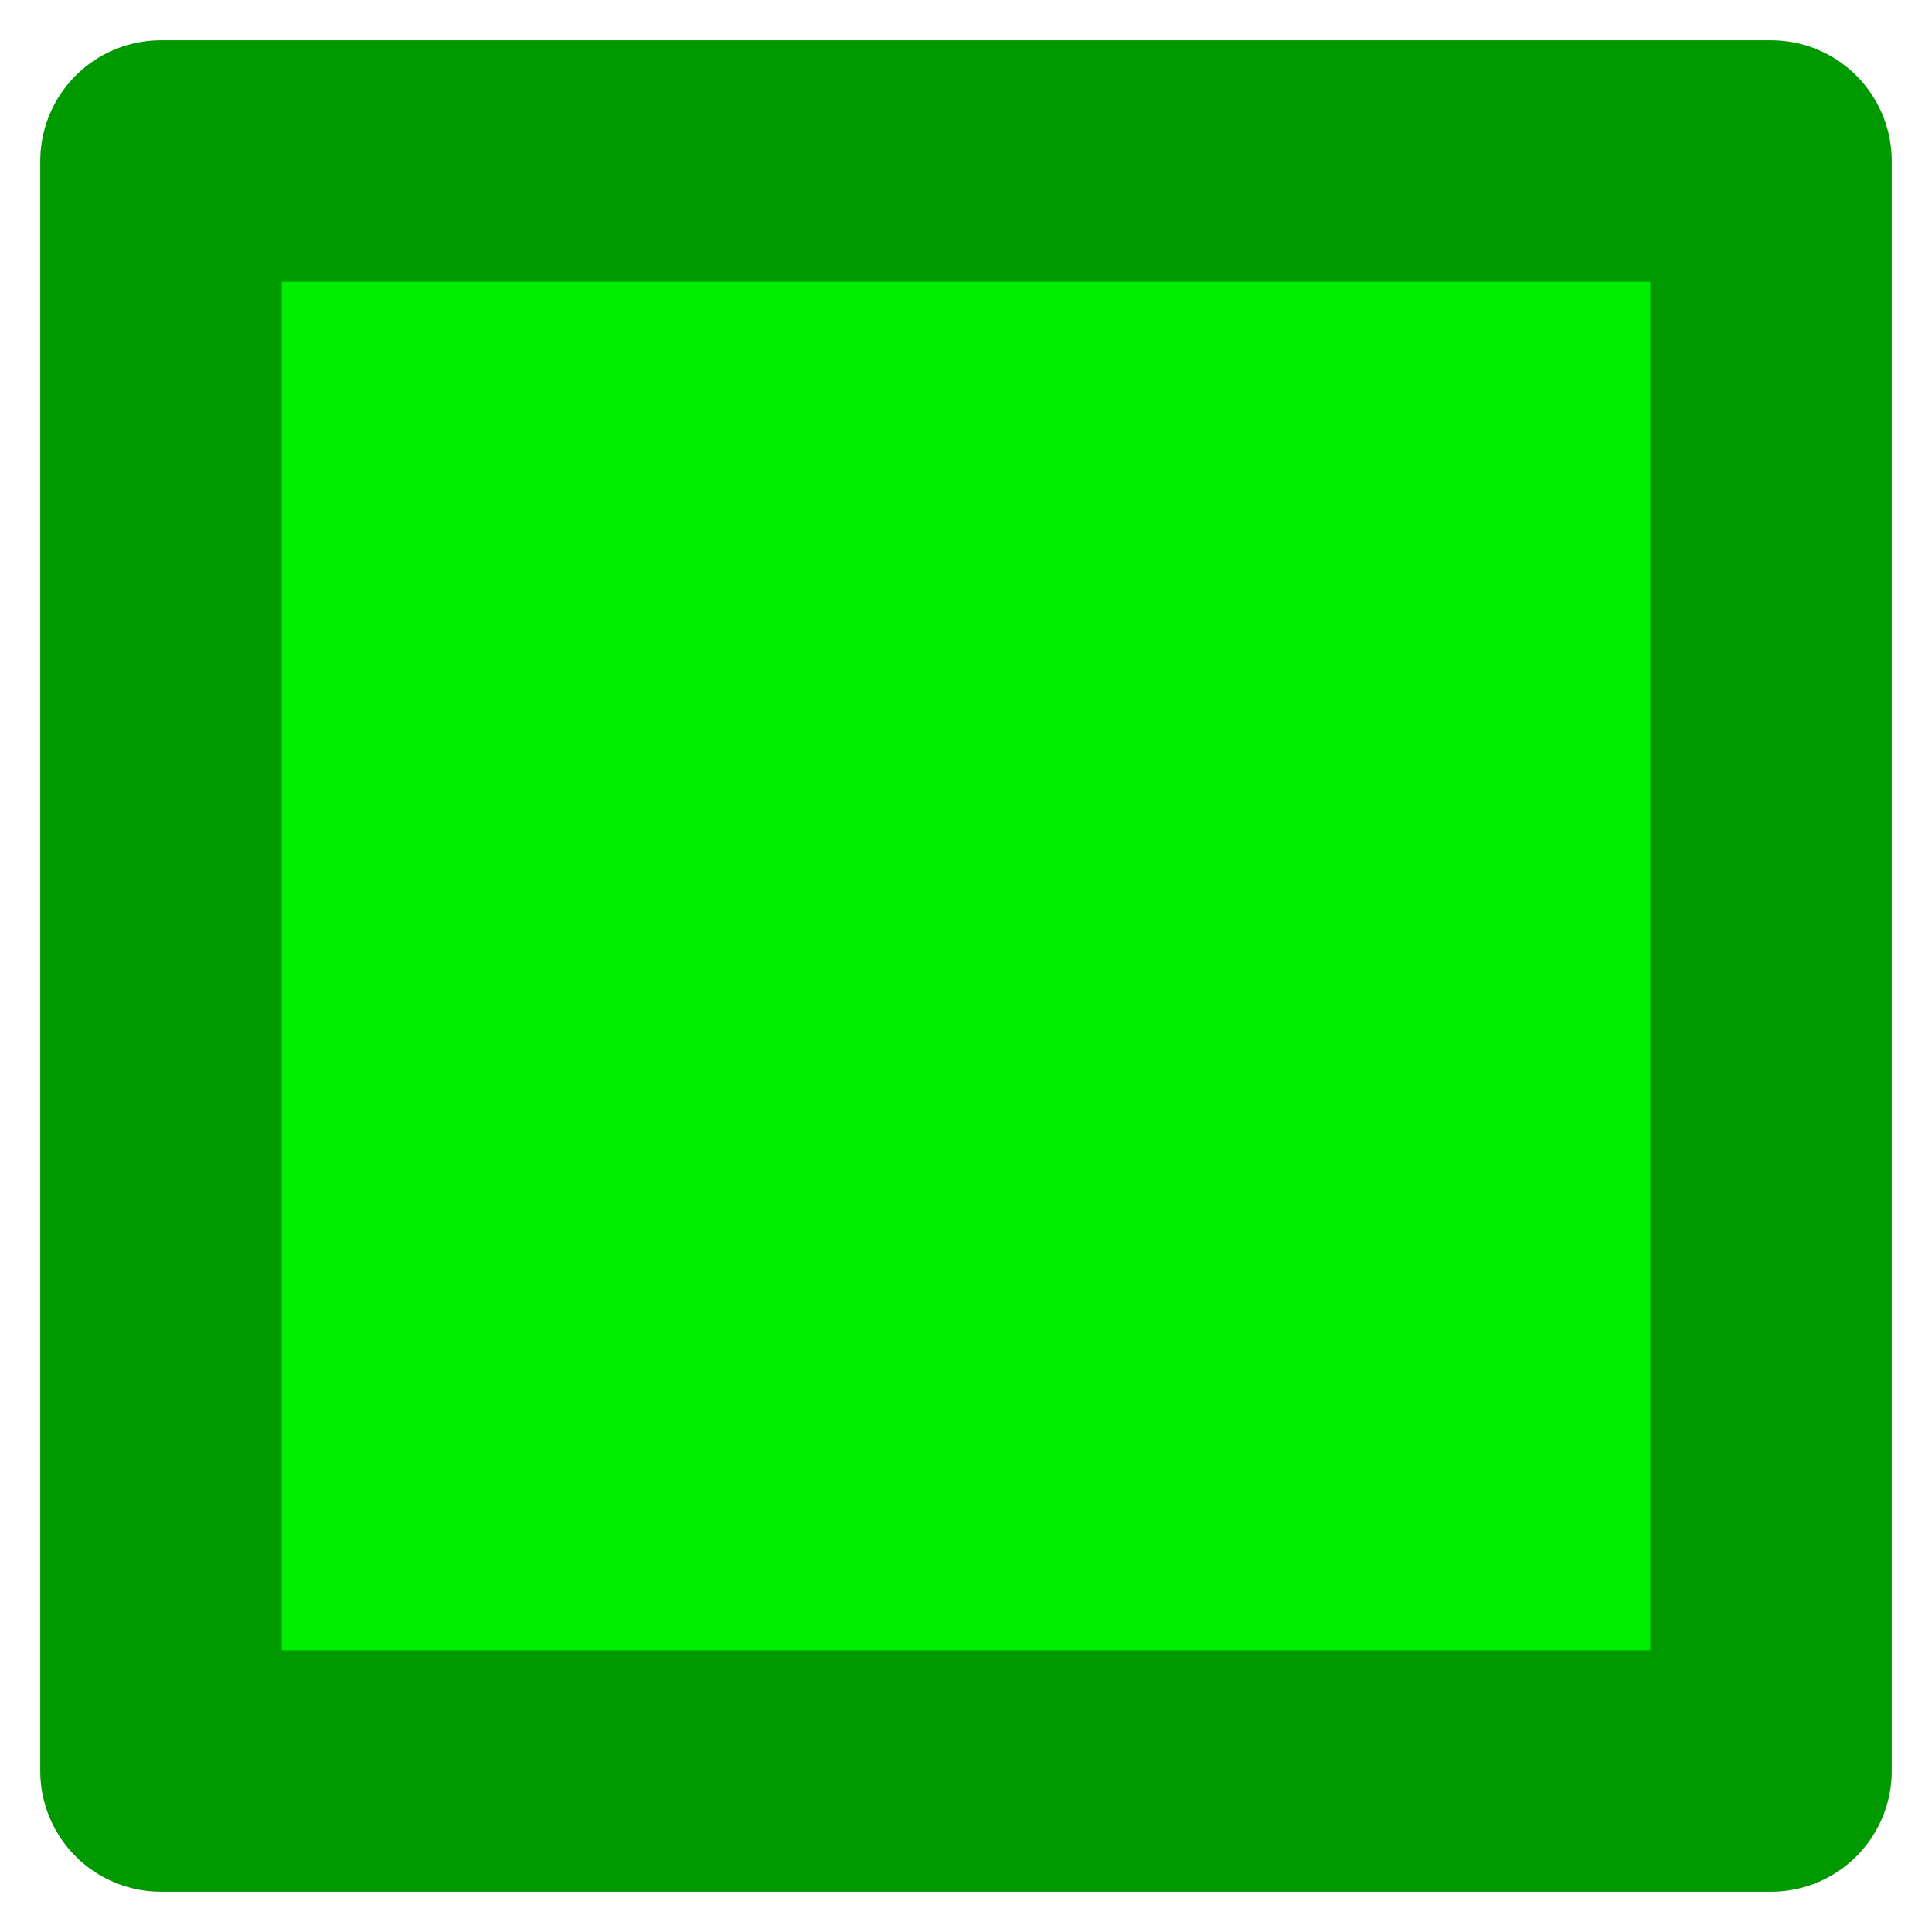 <svg xmlns="http://www.w3.org/2000/svg" xmlns:xlink="http://www.w3.org/1999/xlink" width="96" height="96" viewBox="0 0 24 24">
  <use xlink:href="#myUse" stroke-width="3" stroke-linejoin="round"/>
  <defs>   
    <path id="myPath" d="M 2 2 h 20 v 20 h -20 v -20z" fill="#0e0"/>
  </defs>
  <defs>
    <use id="myUse" xlink:href="#myPath" stroke="#090"/>
  </defs>
</svg>